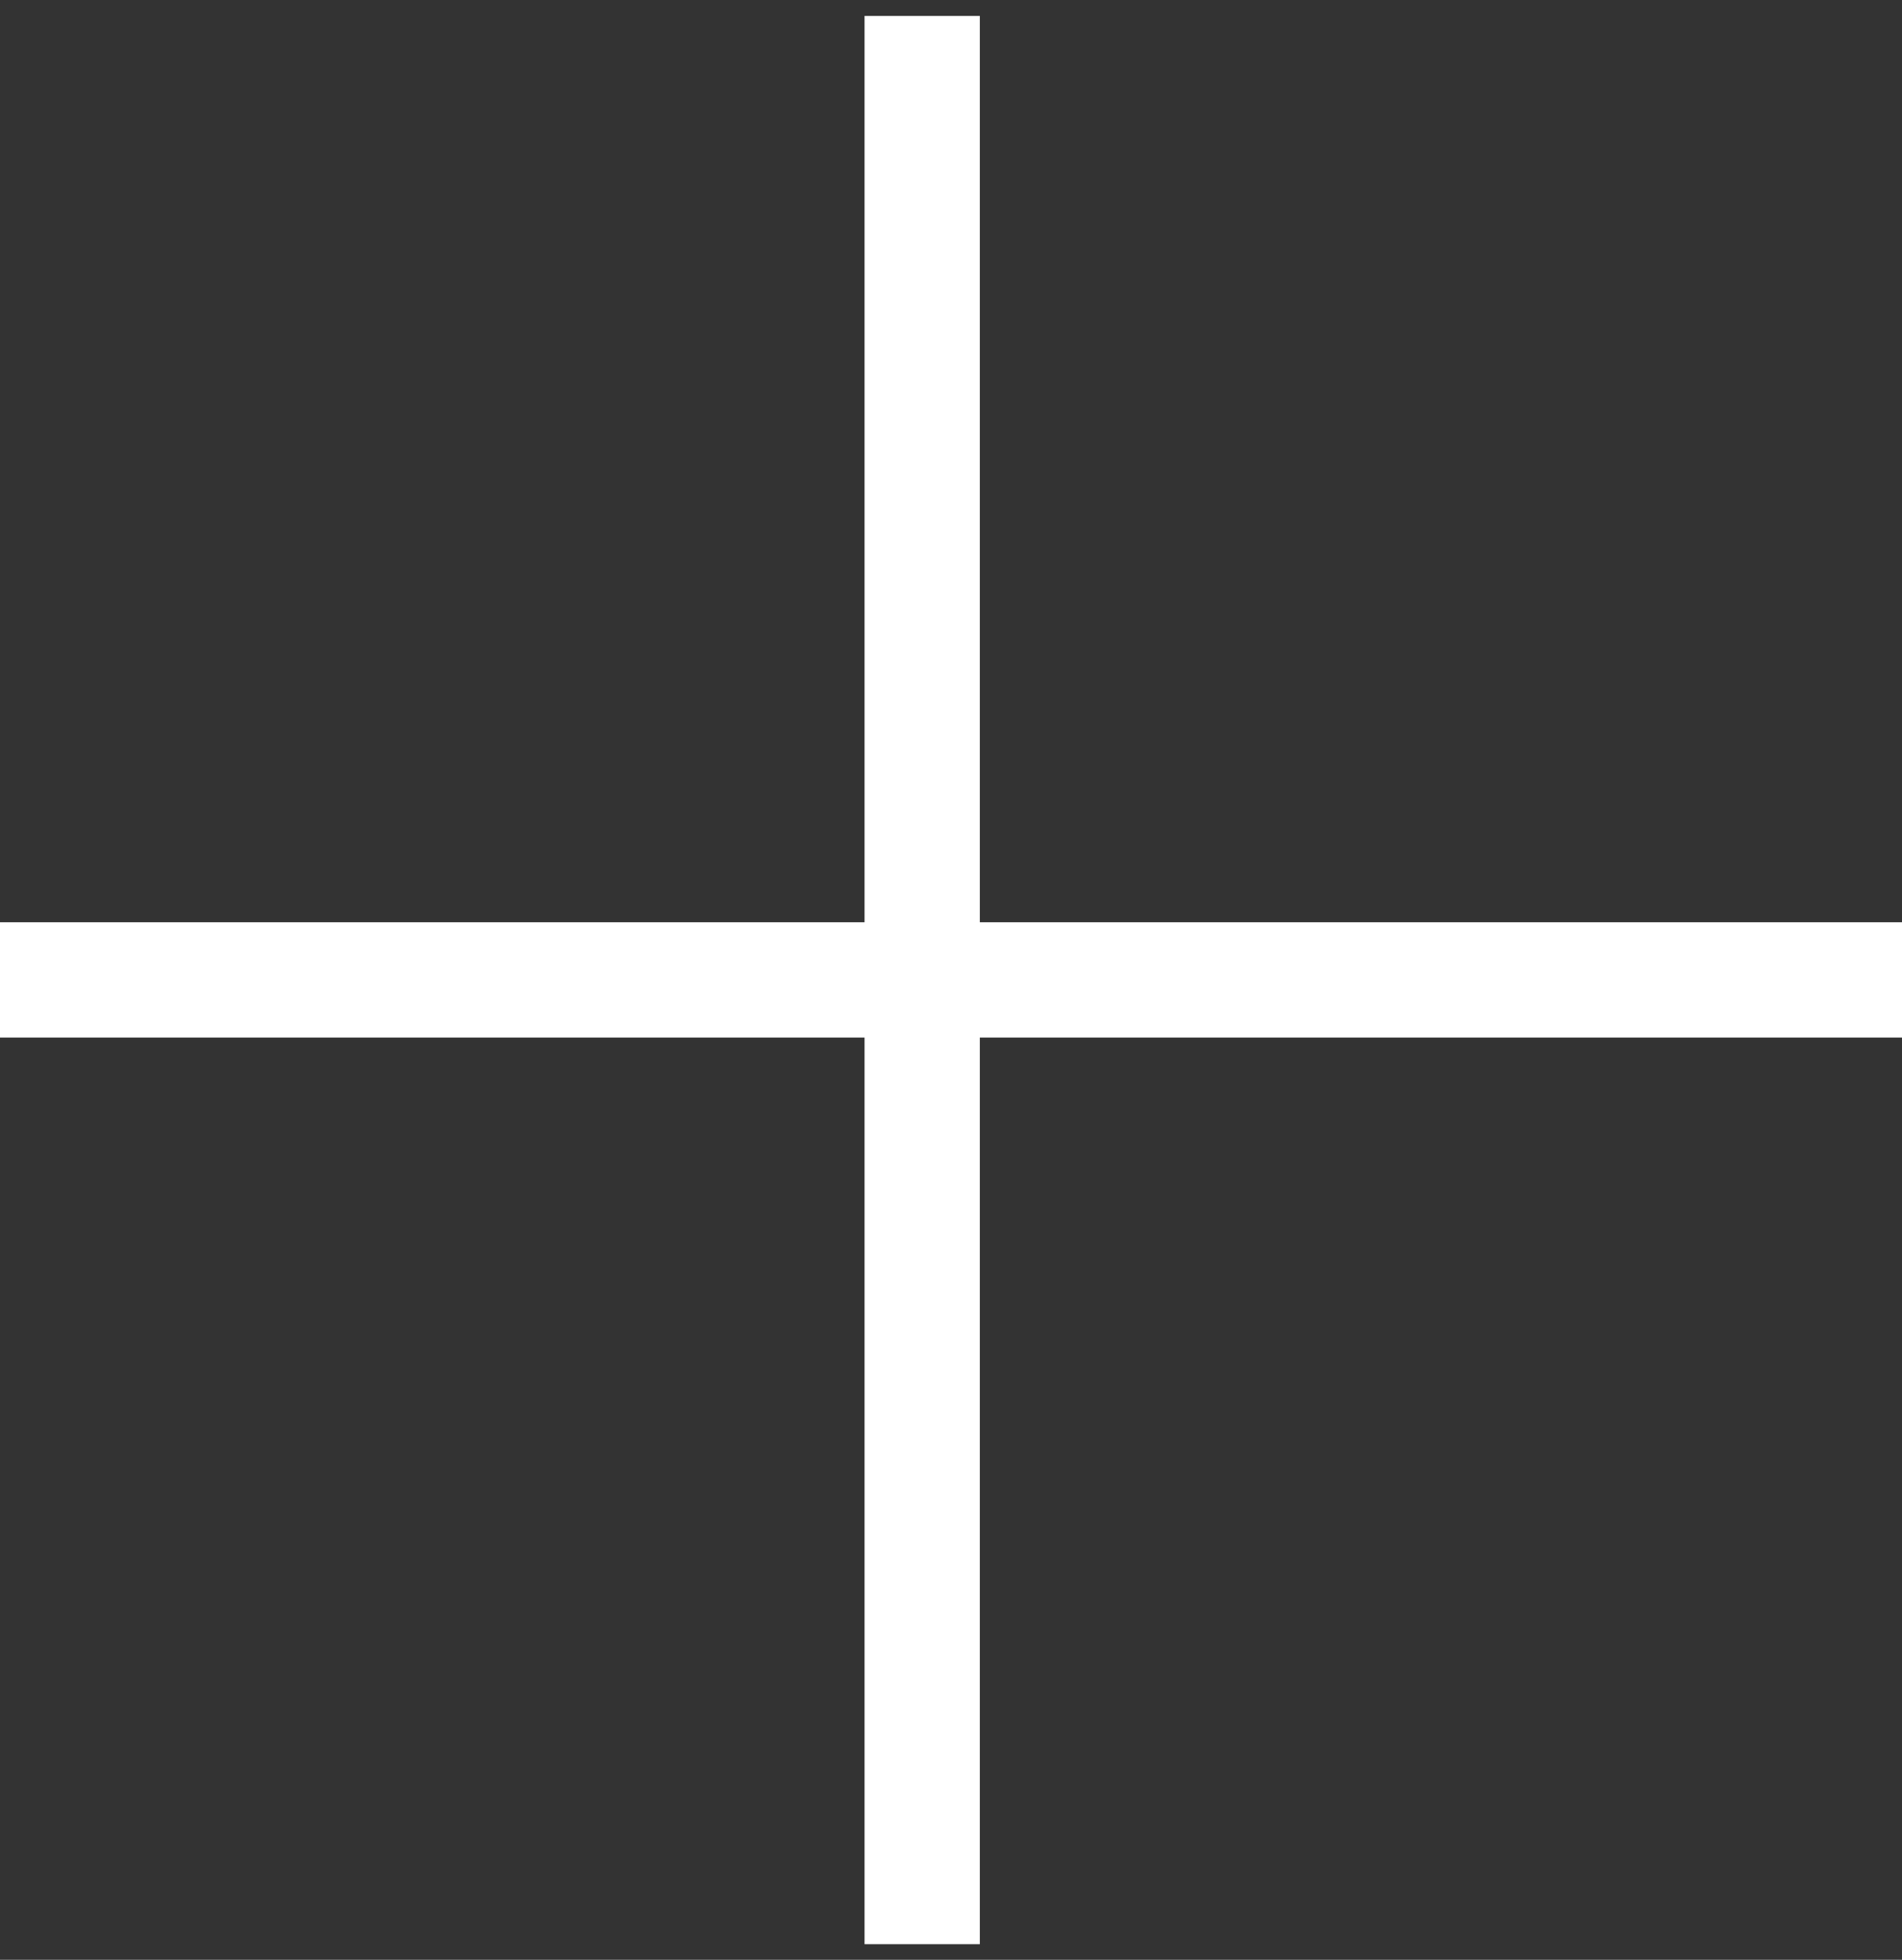 <svg xmlns="http://www.w3.org/2000/svg" width="33" height="34" viewBox="0 0 33 34">
    <rect x="0" y="0" width="33" height="34" fill="#333333" stroke="none"/>
    <g fill="none" fill-rule="evenodd" stroke="#FFF" stroke-linecap="square" stroke-width="2">
        <path d="M16 1.276v31.453M32 17H1"/>
    </g>
</svg>
